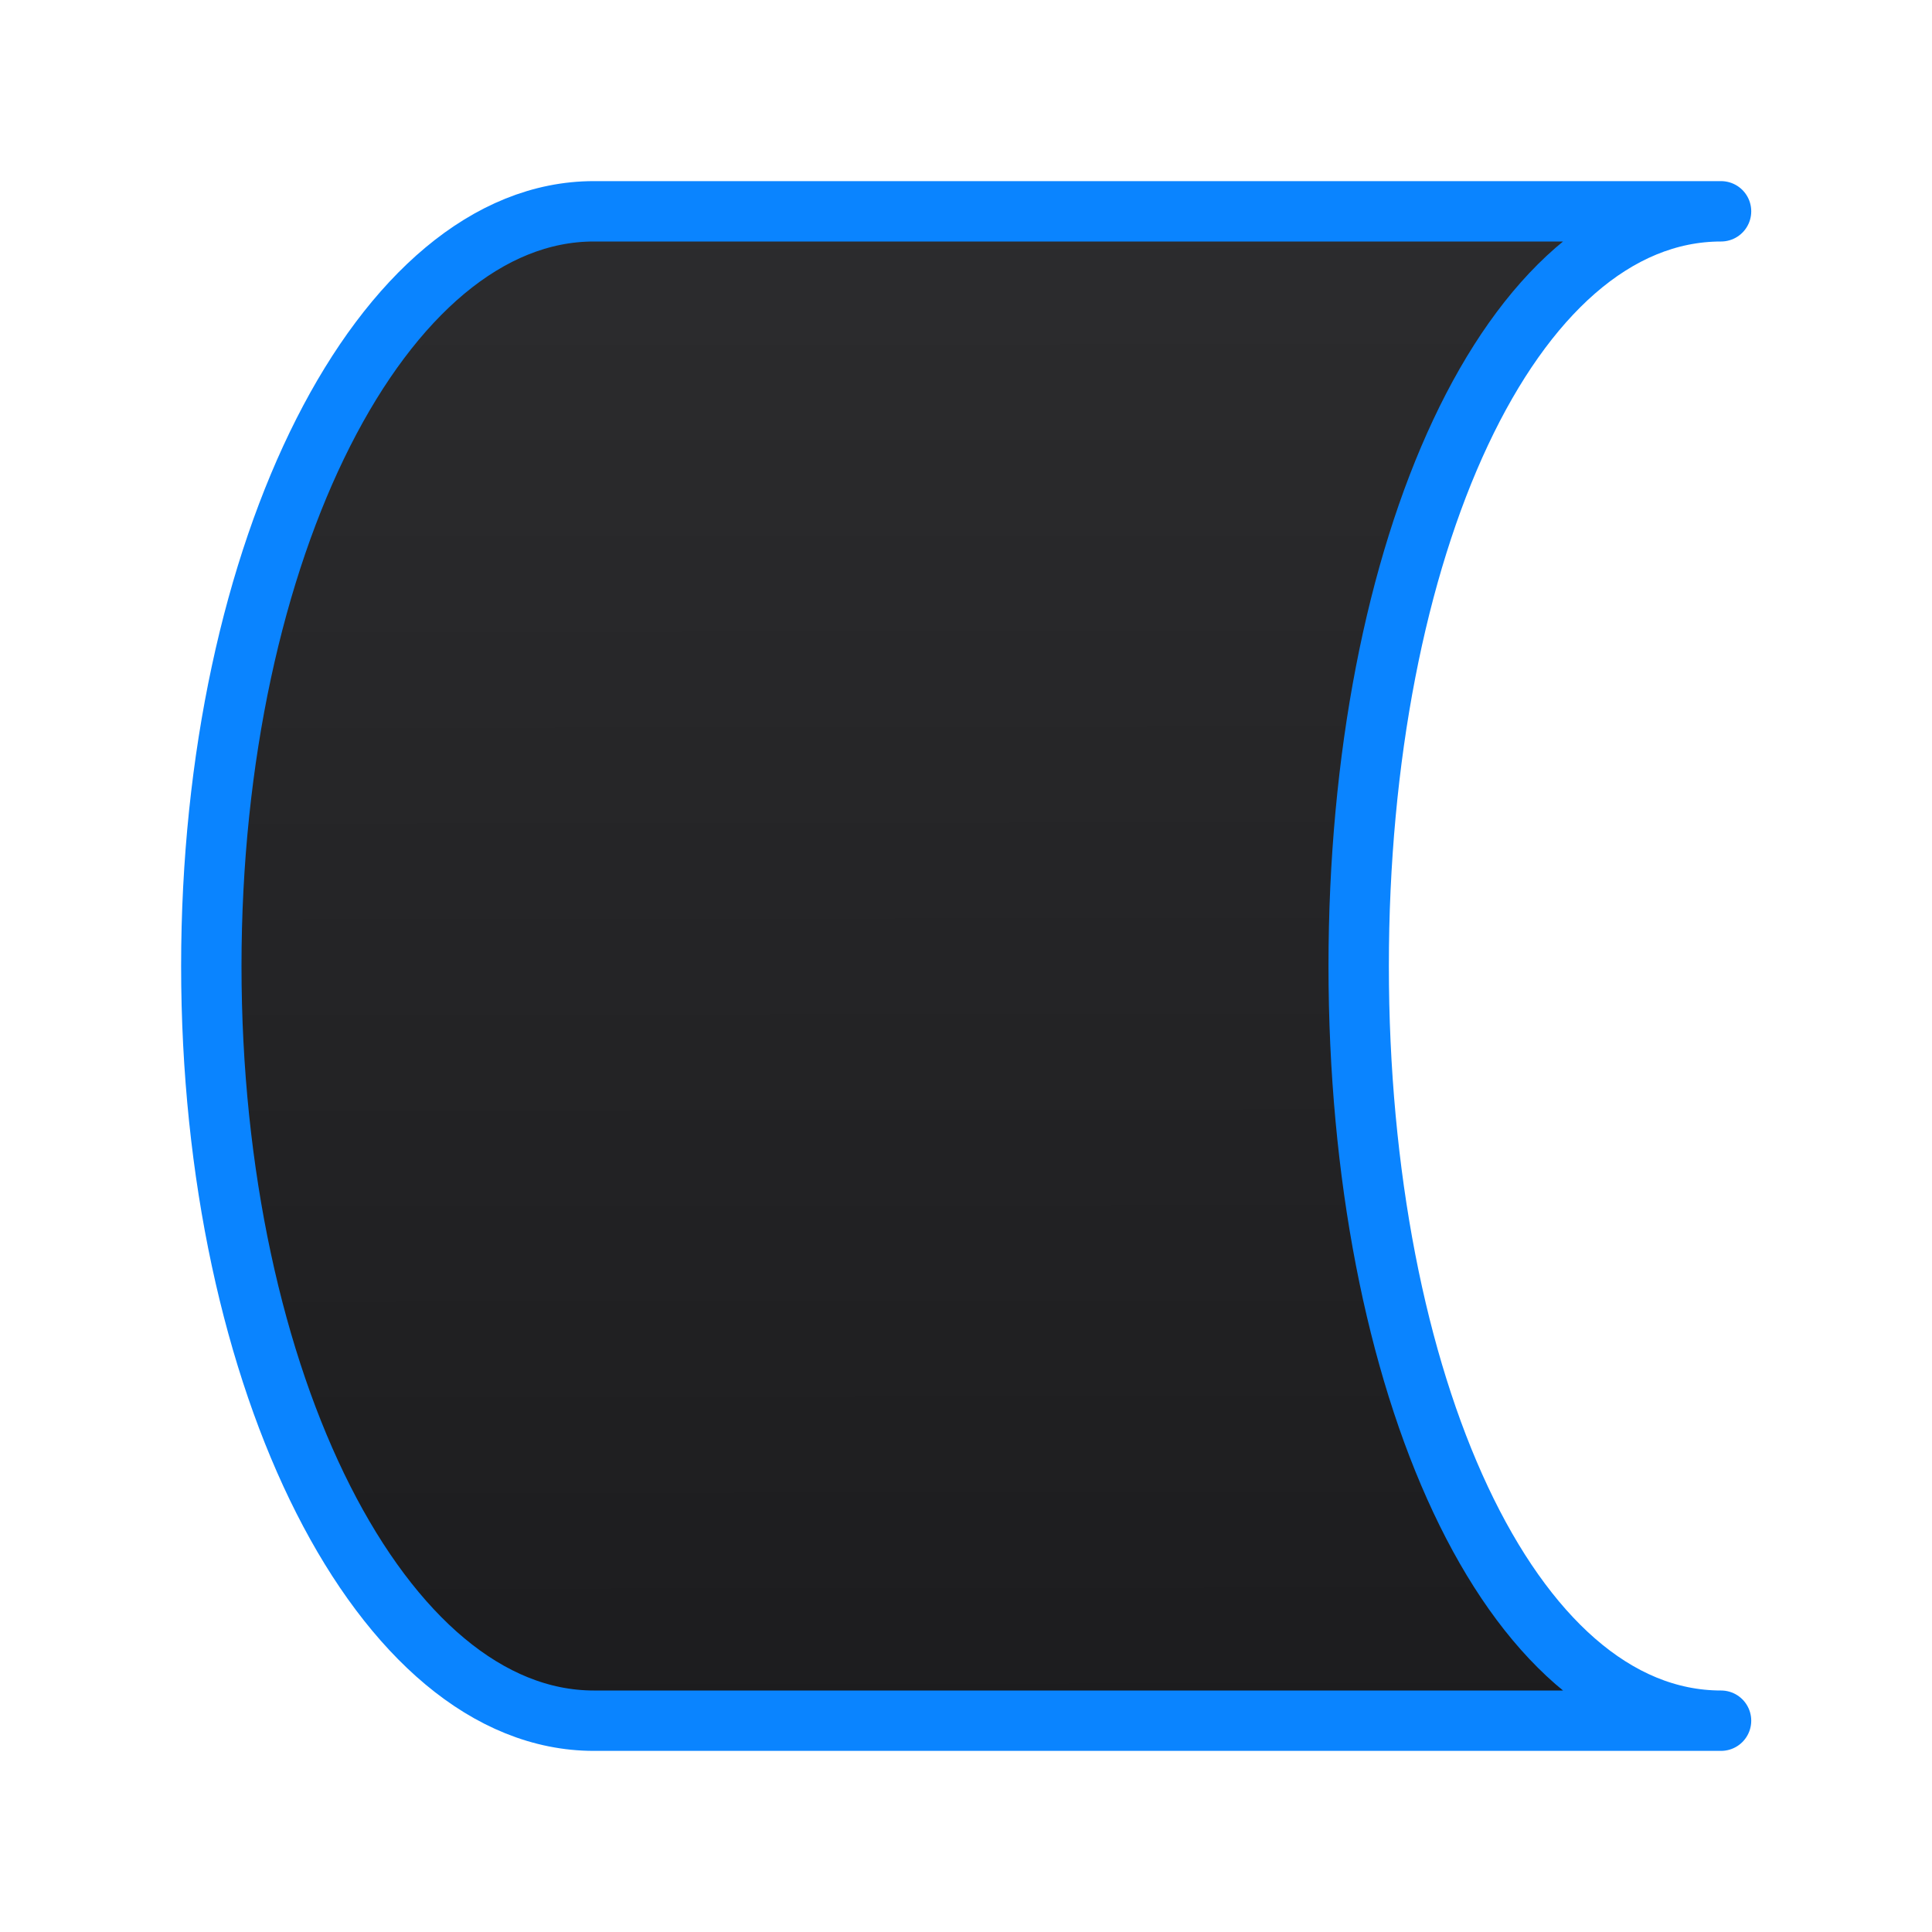 <svg viewBox="0 0 32 32" xmlns="http://www.w3.org/2000/svg" xmlns:xlink="http://www.w3.org/1999/xlink"><linearGradient id="a" gradientUnits="userSpaceOnUse" x1="18.525" x2="18.492" y1="28.678" y2="3.322"><stop offset="0" stop-color="#1c1c1e"/><stop offset="1" stop-color="#2c2c2e"/></linearGradient><path d="m9.835 3.5c-3.499 0-6.335 5.596-6.335 12.5 0 6.903 2.836 12.5 6.335 12.5h7.919 3.167 7.585c-3.499 0-6.002-5.596-6.002-12.5 0-6.903 2.503-12.5 6.002-12.5h-7.585-3.167z" fill="url(#a)" stroke="#0a84ff" stroke-linecap="round" stroke-linejoin="round" stroke-width="1"/></svg>